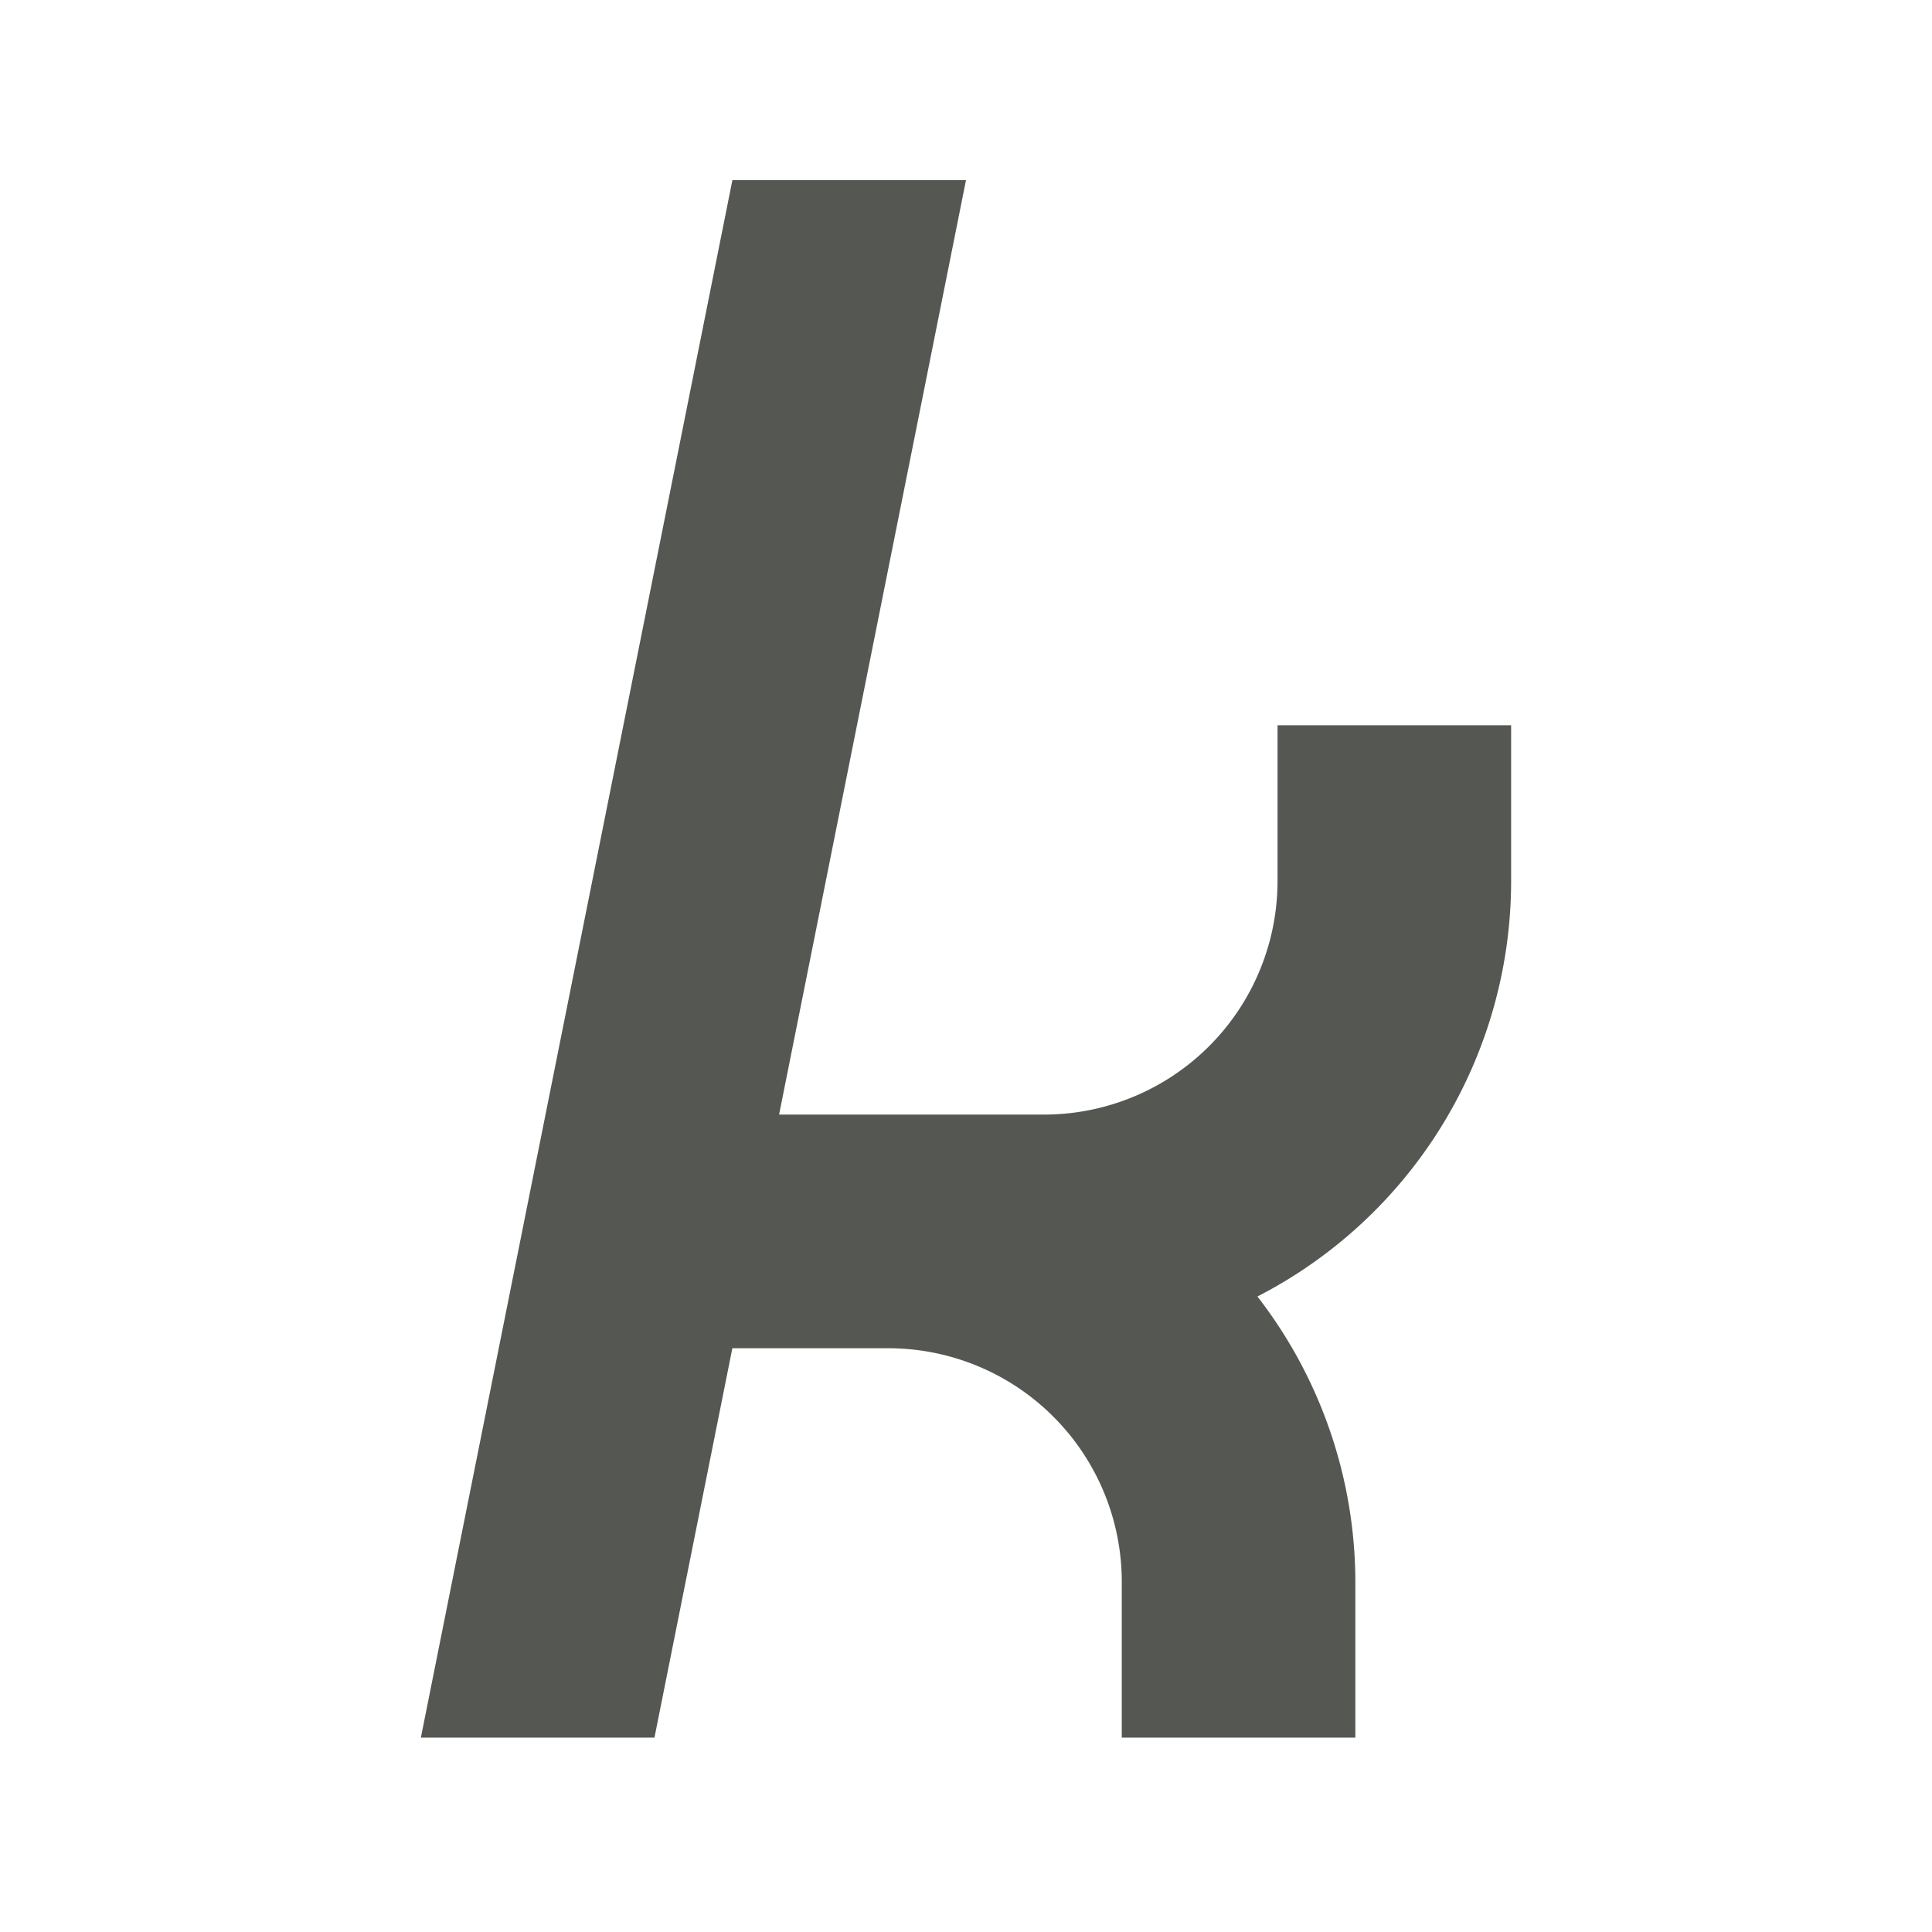 <?xml version="1.0" encoding="UTF-8" standalone="no"?>
<svg
   xmlns:dc="http://purl.org/dc/elements/1.1/"
   xmlns:cc="http://creativecommons.org/ns#"
   xmlns:rdf="http://www.w3.org/1999/02/22-rdf-syntax-ns#"
   xmlns:svg="http://www.w3.org/2000/svg"
   xmlns="http://www.w3.org/2000/svg"
   xmlns:sodipodi="http://sodipodi.sourceforge.net/DTD/sodipodi-0.dtd"
   xmlns:inkscape="http://www.inkscape.org/namespaces/inkscape"
   viewBox="0 0 32 32"
   version="1.1"
   id="svg4"
   sodipodi:docname="italic.svg"
   inkscape:version="0.92.4 (5da689c313, 2019-01-14)"
   width="32"
   height="32">
  <defs
     id="defs8" />
  <sodipodi:namedview
     pagecolor="#ffffff"
     bordercolor="#666666"
     borderopacity="1"
     objecttolerance="10"
     gridtolerance="10"
     guidetolerance="10"
     inkscape:pageopacity="0"
     inkscape:pageshadow="2"
     inkscape:window-width="1366"
     inkscape:window-height="704"
     id="namedview6"
     showgrid="true"
     inkscape:zoom="9.8333333"
     inkscape:cx="12"
     inkscape:cy="11.389191"
     inkscape:window-x="0"
     inkscape:window-y="0"
     inkscape:window-maximized="1"
     inkscape:current-layer="svg4"
     inkscape:snap-page="true"
     inkscape:snap-grids="false">
    <inkscape:grid
       type="xygrid"
       id="grid836"
       spacingx="0.5"
       spacingy="0.5" />
  </sodipodi:namedview>
  <path
     d="M 12.131,2.983 C 10.412,11.582 8.691,20.181 6.971,28.78 h 3.869 c 0.43,-2.15 0.86,-4.299 1.29,-6.449 h 2.58 A 3.869,3.869 0 0 1 18.58,26.2 v 2.58 h 3.869 V 26.2 a 7.739,7.739 0 0 0 -1.622,-4.726 7.739,7.739 0 0 0 4.202,-6.882 v -2.58 h -3.869 v 2.58 A 3.869,3.869 0 0 1 17.29,18.461 H 12.904 C 13.936,13.302 14.969,8.143 16,2.983 Z"
     id="path2"
     inkscape:connector-curvature="0"
     style="fill:#555753;stroke-width:1" />
</svg>
